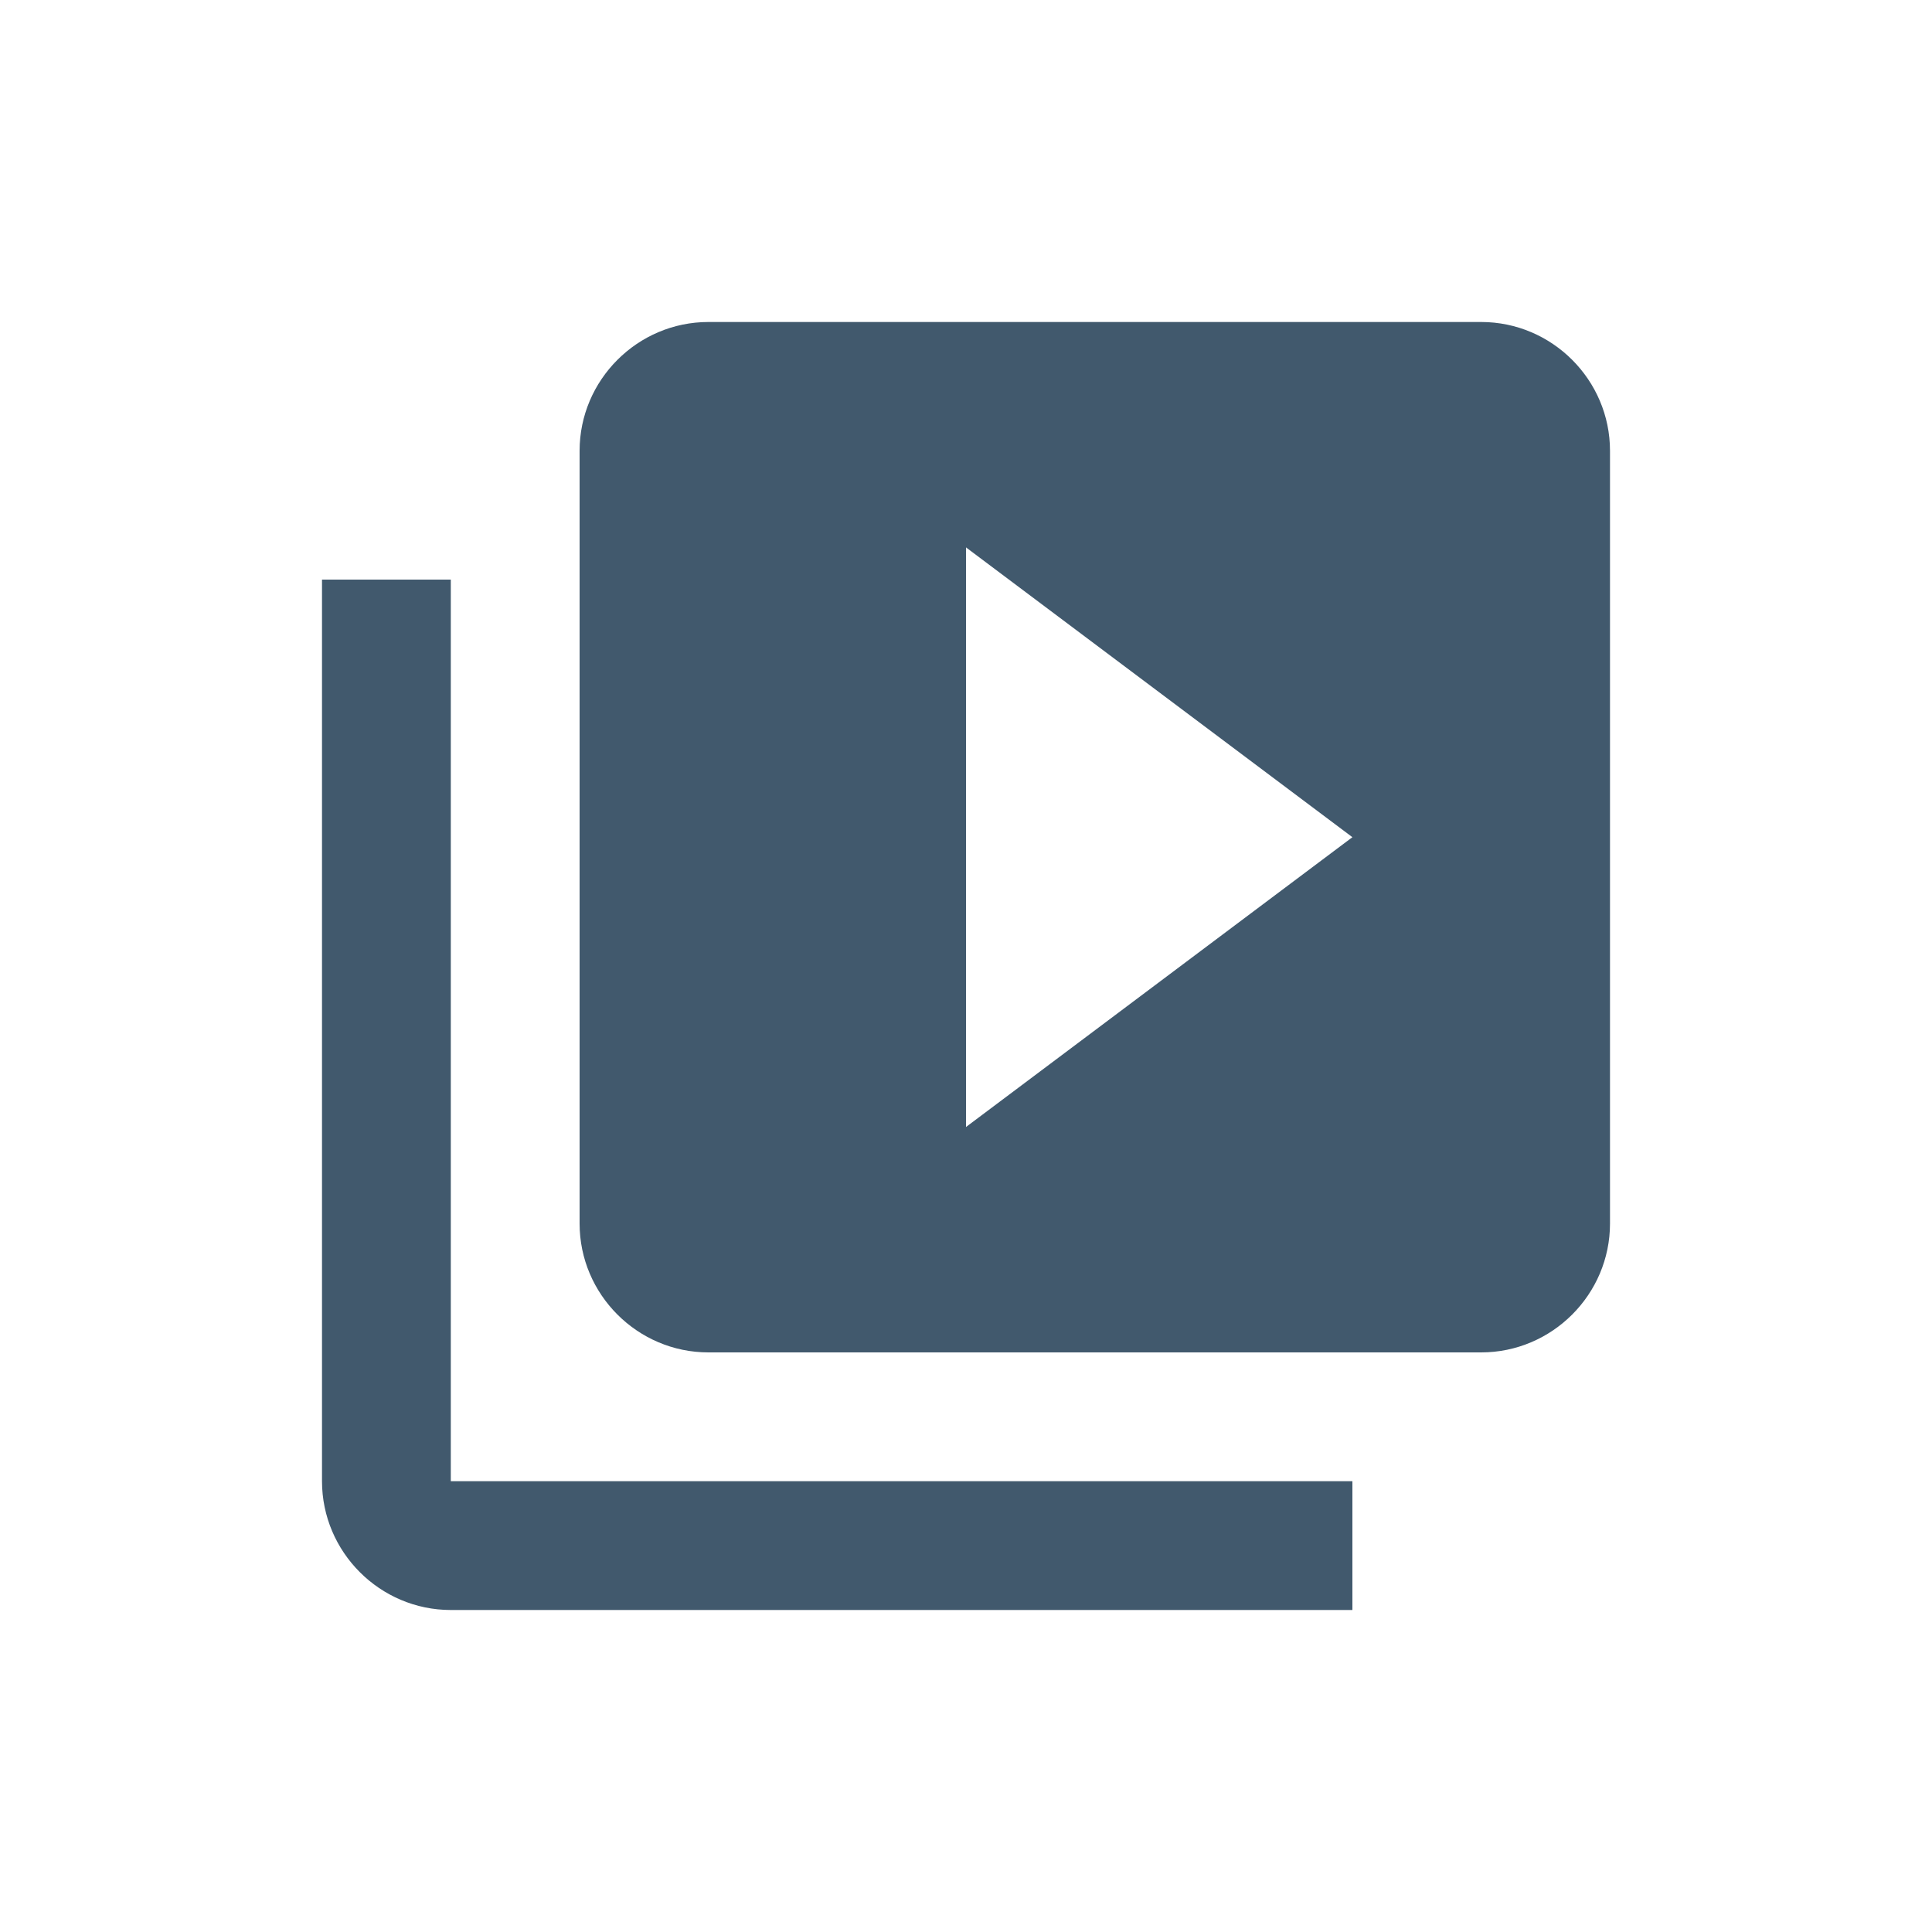 <?xml version="1.0" encoding="UTF-8"?>
<svg width="24px" height="24px" viewBox="0 0 24 24" version="1.1" xmlns="http://www.w3.org/2000/svg" xmlns:xlink="http://www.w3.org/1999/xlink">
    <!-- Generator: Sketch 62 (91390) - https://sketch.com -->
    <title>Queued</title>
    <desc>Created with Sketch.</desc>
    <defs>
        <path d="M5.6,7.2 L4,7.2 L4,18.4 C4,19.28 4.72,20 5.6,20 L16.8,20 L16.8,18.4 L5.6,18.4 L5.6,7.2 L5.6,7.2 Z M18.4,4 L8.8,4 C7.92,4 7.2,4.72 7.2,5.6 L7.2,15.2 C7.2,16.08 7.92,16.8 8.8,16.8 L18.4,16.8 C19.28,16.8 20,16.08 20,15.2 L20,5.6 C20,4.72 19.28,4 18.4,4 L18.4,4 Z M12,14 L12,6.8 L16.8,10.4 L12,14 L12,14 Z" id="path-1"></path>
    </defs>
    <g id="Queued" stroke="none" stroke-width="1" fill="none" fill-rule="evenodd">
        <mask id="mask-2" fill="white">
            <use xlink:href="#path-1"></use>
        </mask>
        <use id="Icon" fill="#41596D" xlink:href="#path-1"></use>
    </g>
</svg>